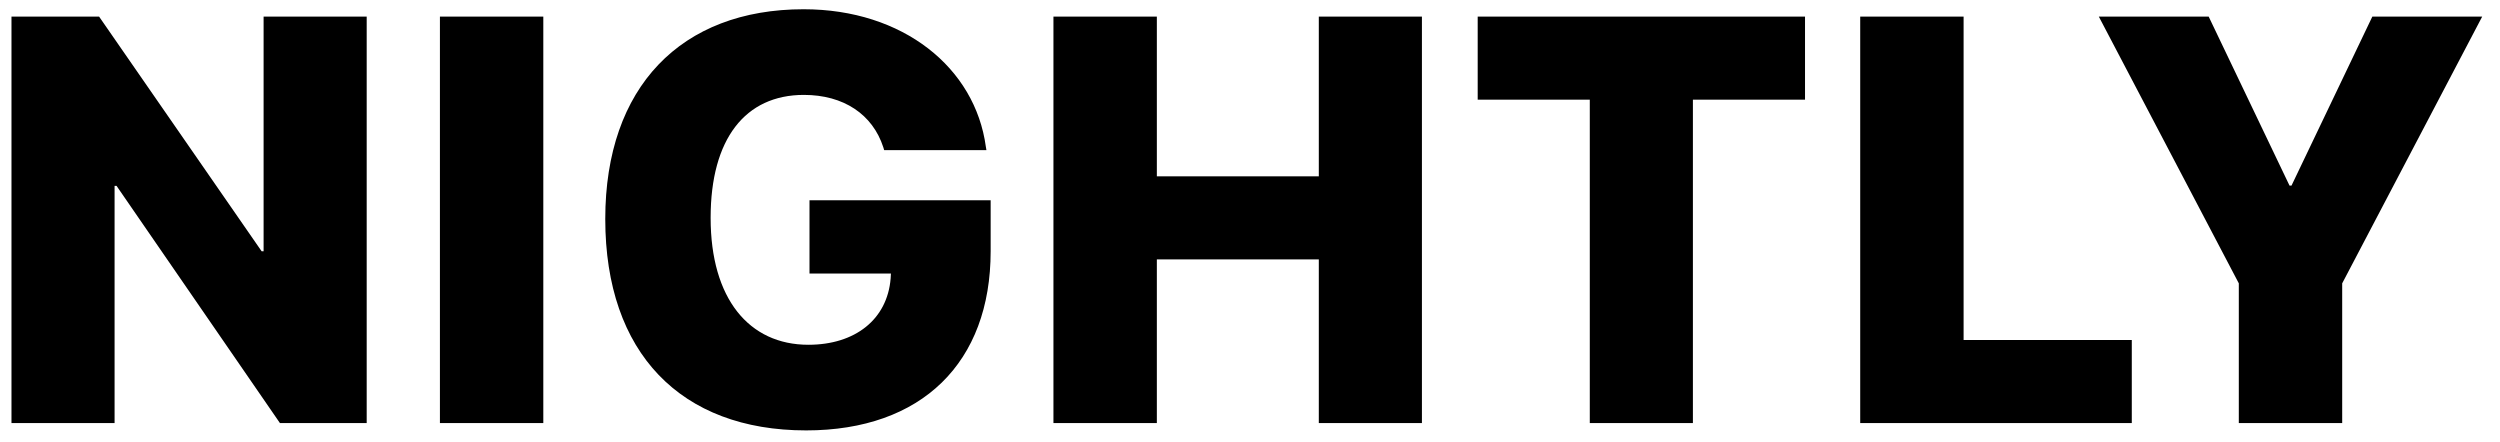 <svg width="130" height="23" viewBox="0 0 130 23" fill="none" xmlns="http://www.w3.org/2000/svg">
<path d="M0.597 22V0.862H5.152L13.604 13.065H13.707V0.862H19.068V22H14.557L6.061 9.666H5.958V22H0.597ZM22.876 22V0.862H28.252V22H22.876ZM41.919 22.381C35.4 22.381 31.474 18.352 31.474 11.395V11.38C31.474 4.524 35.415 0.481 41.787 0.481C46.972 0.481 50.708 3.528 51.264 7.63L51.294 7.806H45.976L45.932 7.659C45.376 5.945 43.867 4.935 41.802 4.935C38.755 4.935 36.953 7.22 36.953 11.321V11.336C36.953 15.525 38.945 17.928 42.036 17.928C44.468 17.928 46.138 16.609 46.313 14.485L46.328 14.222H42.094V10.413H51.514V13.065C51.514 18.851 47.939 22.381 41.919 22.381ZM54.779 22V0.862H60.156V9.168H68.578V0.862H73.94V22H68.578V13.489H60.156V22H54.779ZM82.669 22V5.184H76.84V0.862H93.861V5.184H88.031V22H82.669ZM96.731 22V0.862H102.107V17.679H110.853V22H96.731ZM116.418 22V14.734L109.138 0.862H114.851L119.055 9.651H119.158L123.362 0.862H129.075L121.794 14.734V22H116.418Z" fill="black"/>
</svg>
